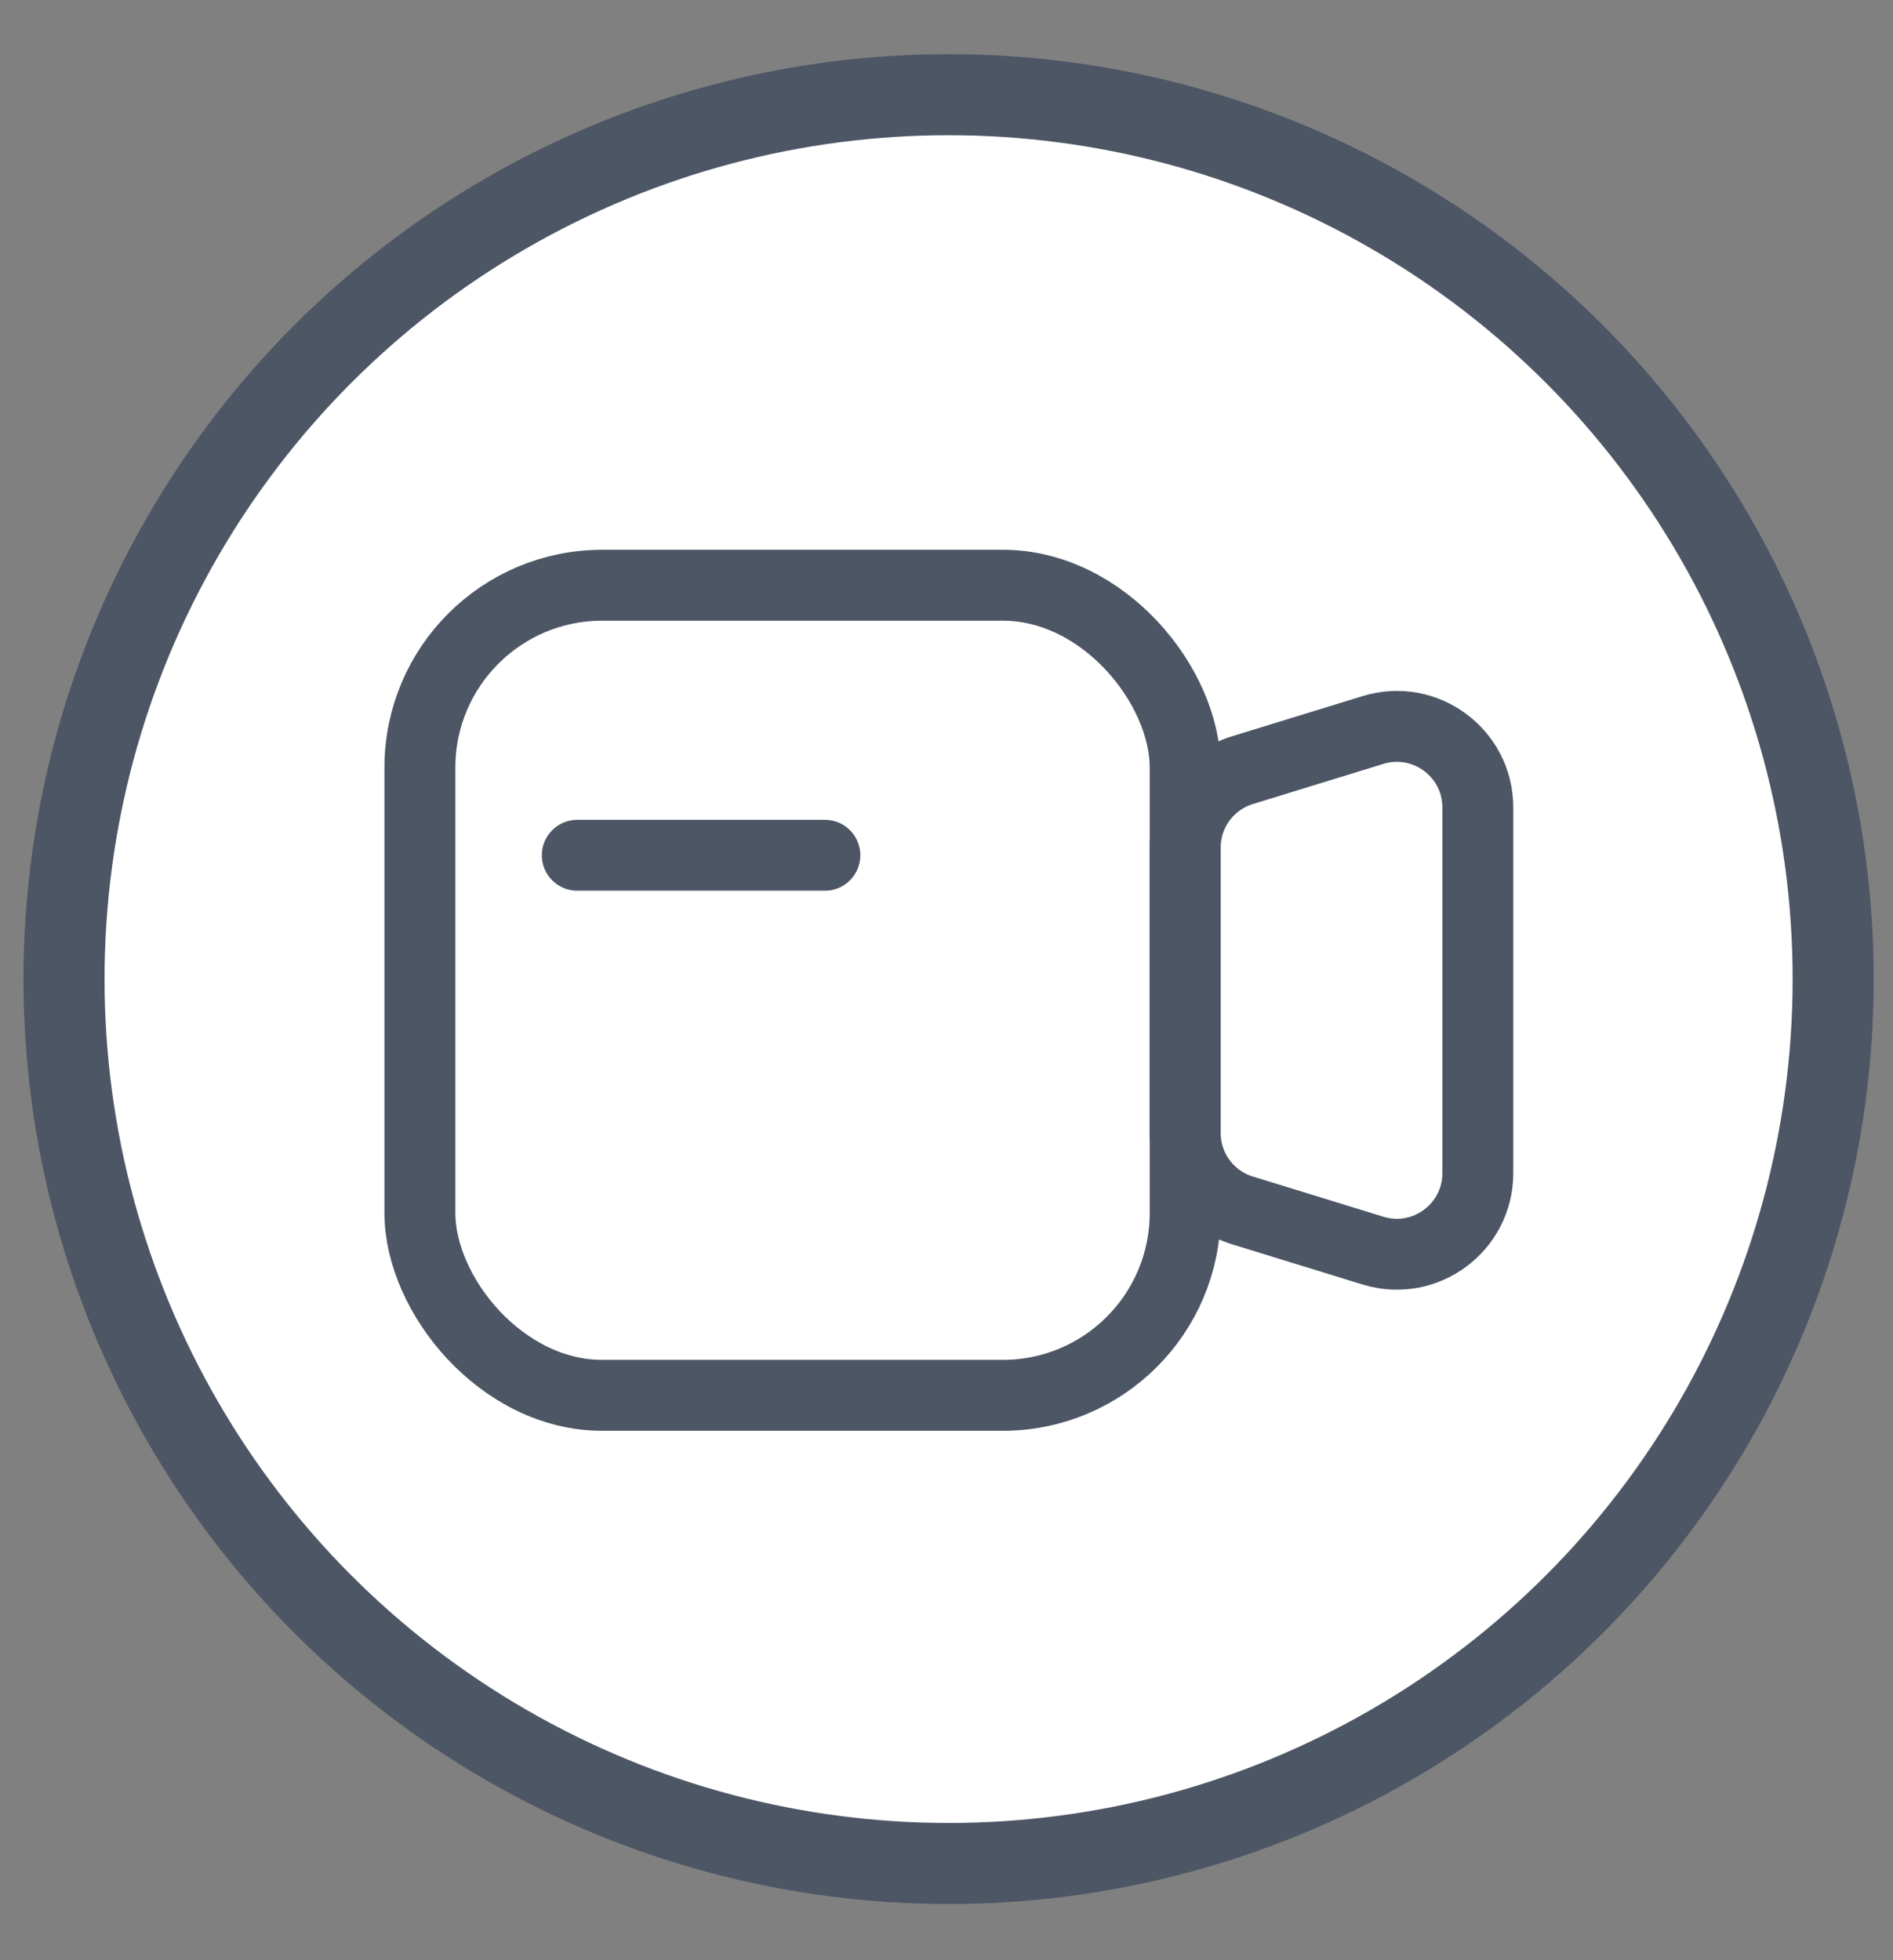 <svg width="28" height="29" viewBox="0 0 28 29" fill="none" xmlns="http://www.w3.org/2000/svg">
<rect x="0" y="0" width="28" height="29" fill="#808080" stroke="none"/>
<circle cx="14.031" cy="14.485" r="13.084" fill="white" stroke="#4D5665" stroke-width="1.199"/>
<rect x="6.211" y="8.658" width="11.319" height="11.985" rx="2.697" stroke="#4D5665" stroke-width="1.049"/>
<path d="M8.539 12.653H12.201" stroke="#4D5665" stroke-width="1.049" stroke-linecap="round"/>
<path d="M17.531 12.54C17.531 12.014 17.874 11.549 18.377 11.394L20.308 10.8C21.079 10.563 21.859 11.139 21.859 11.946V17.356C21.859 18.162 21.079 18.739 20.308 18.502L18.377 17.907C17.874 17.753 17.531 17.288 17.531 16.762L17.531 12.54Z" stroke="#4D5665" stroke-width="1.049"/>
</svg>
